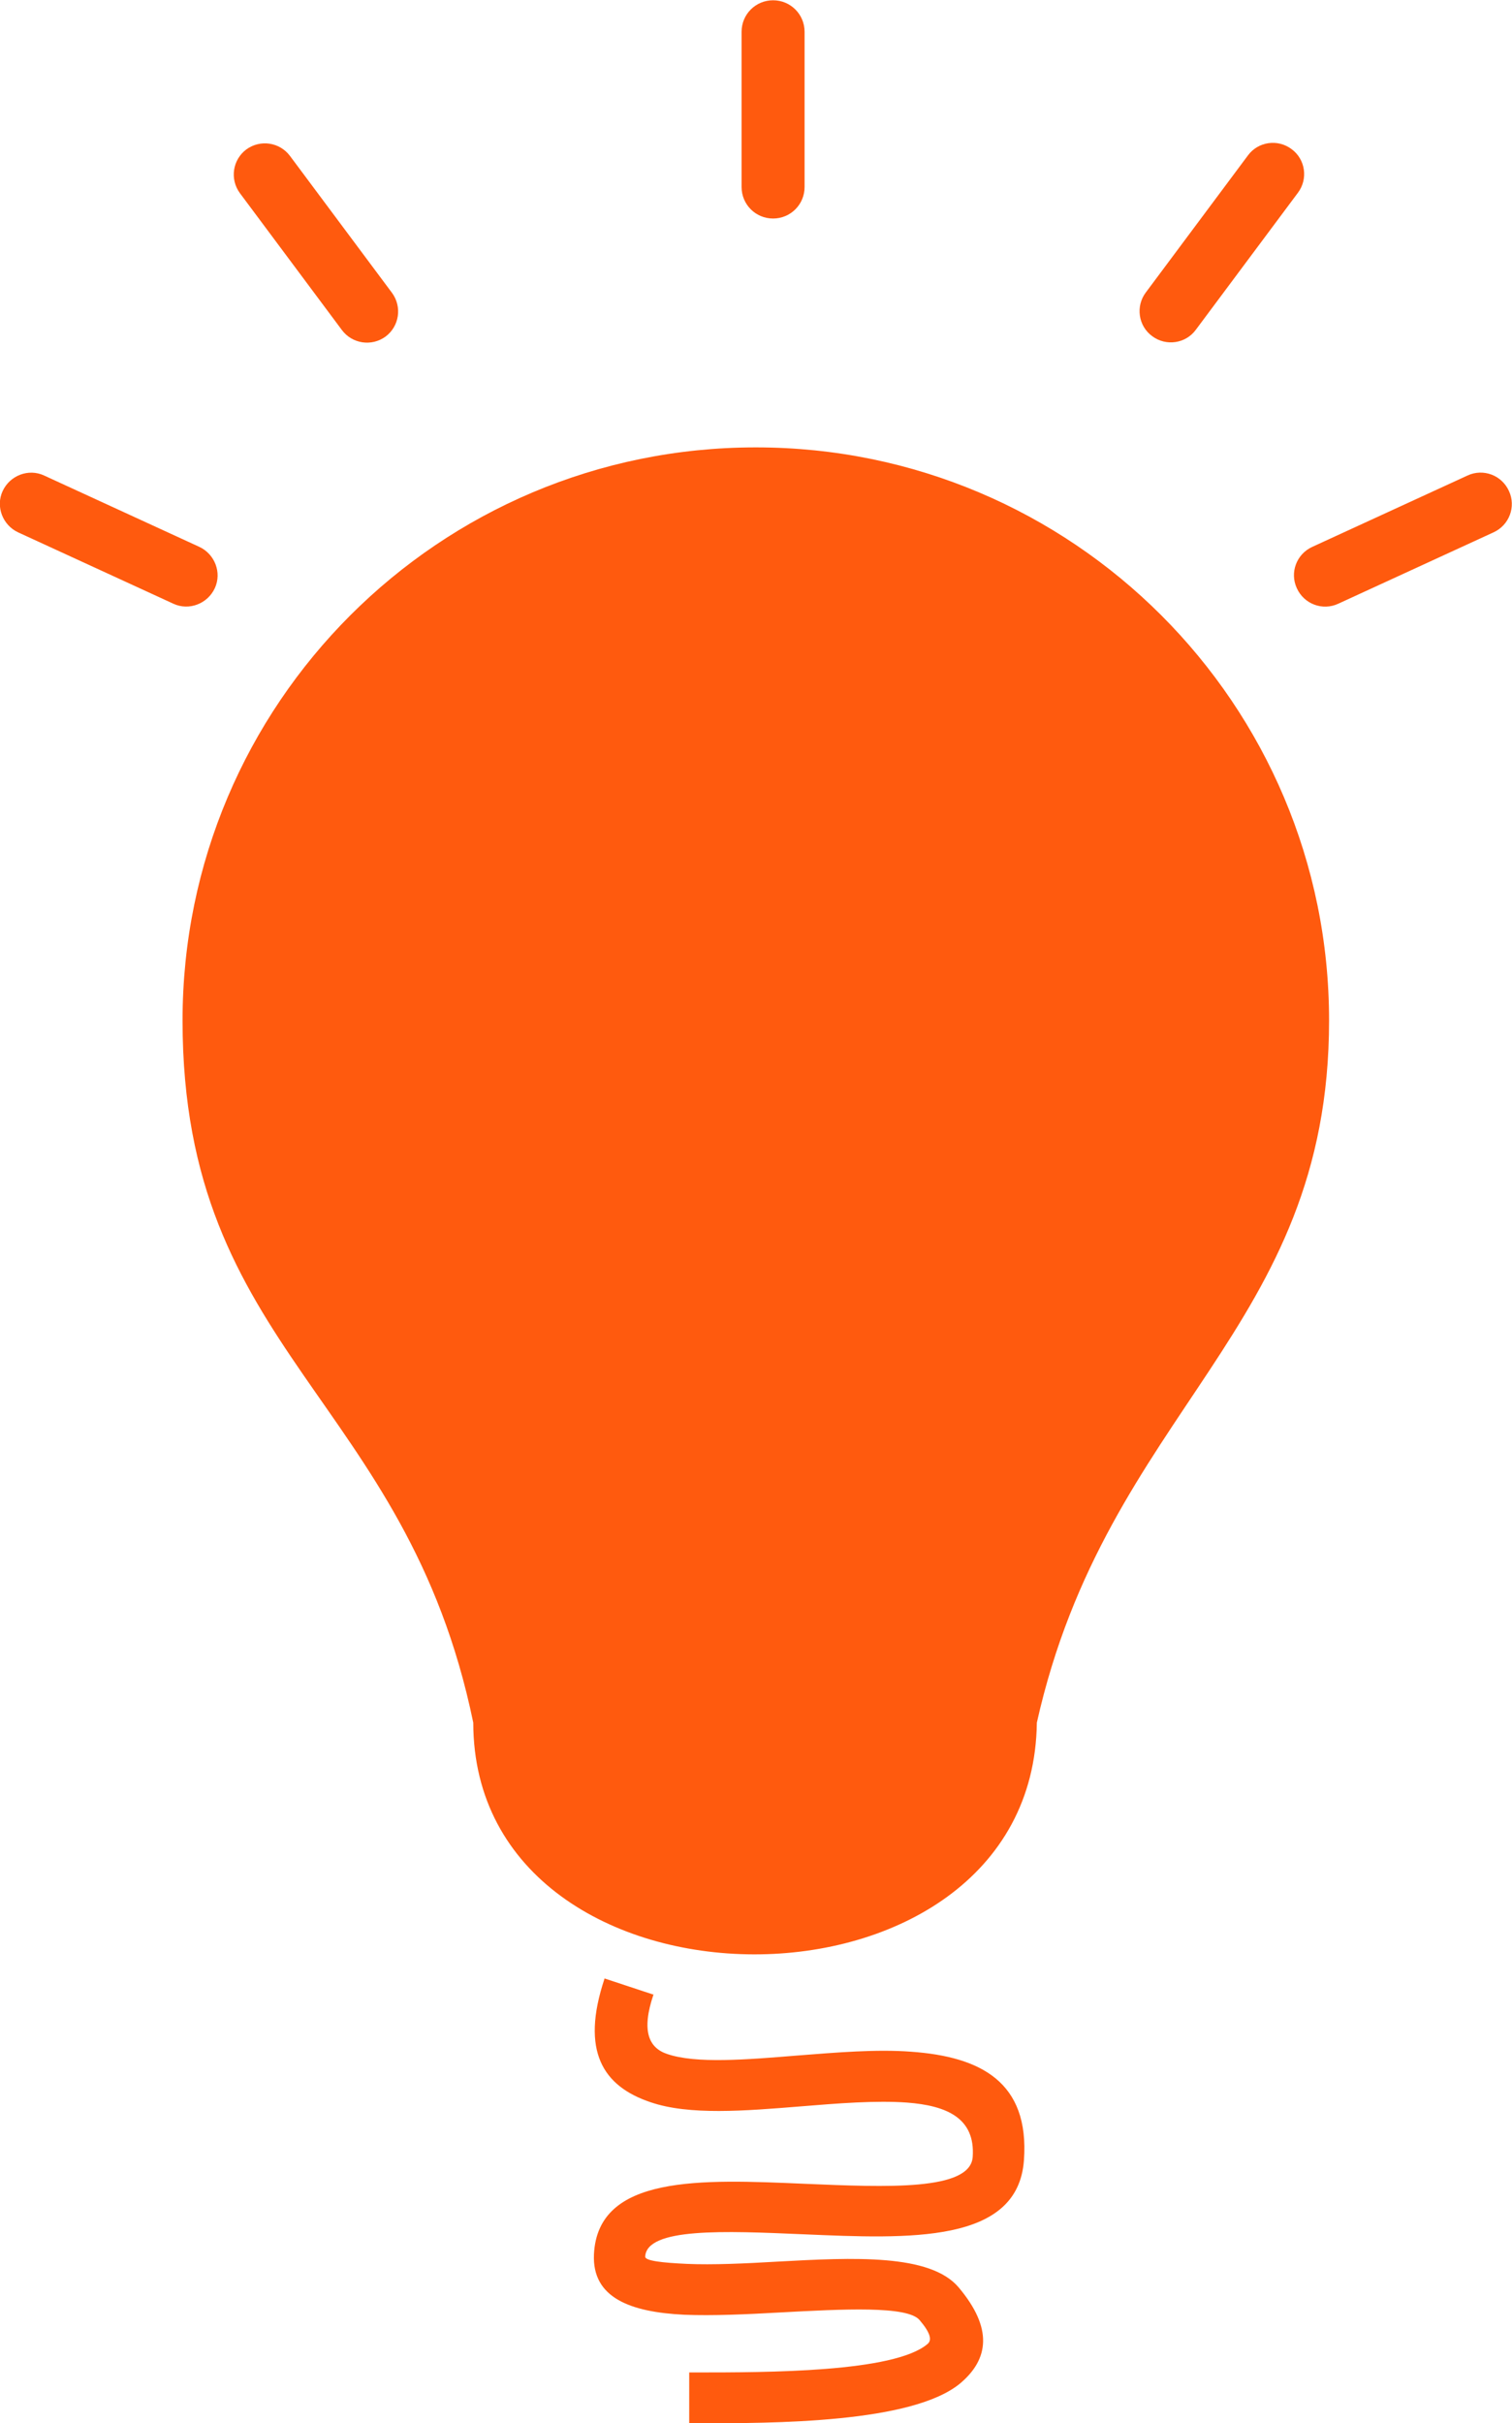 <?xml version="1.0" encoding="UTF-8"?>
<!DOCTYPE svg PUBLIC "-//W3C//DTD SVG 1.1//EN" "http://www.w3.org/Graphics/SVG/1.1/DTD/svg11.dtd">
<!-- Creator: CorelDRAW -->
<svg xmlns="http://www.w3.org/2000/svg" xml:space="preserve" width="1.263in" height="2.024in" version="1.1" style="shape-rendering:geometricPrecision; text-rendering:geometricPrecision; image-rendering:optimizeQuality; fill-rule:evenodd; clip-rule:evenodd"
viewBox="0 0 39.84 63.83"
 xmlns:xlink="http://www.w3.org/1999/xlink"
 xmlns:xodm="http://www.corel.com/coreldraw/odm/2003">
 <defs>
  <style type="text/css">
   <![CDATA[
    .fil1 {fill:#FF5A0E}
    .fil0 {fill:#FF5A0E;fill-rule:nonzero}
   ]]>
  </style>
 </defs>
 <g id="Layer_x0020_1">
  <g id="_1859118592976">
   <path class="fil0" d="M0.48 14.02c-0.41,-0.19 -0.6,-0.68 -0.41,-1.09 0.19,-0.41 0.68,-0.6 1.09,-0.41l4.09 1.88c0.41,0.19 0.6,0.68 0.41,1.09 -0.19,0.41 -0.68,0.6 -1.09,0.41l-4.09 -1.88z"/>
   <path class="fil0" d="M6.32 5.08c-0.27,-0.37 -0.19,-0.88 0.17,-1.15 0.37,-0.27 0.88,-0.19 1.15,0.17l2.69 3.61c0.27,0.37 0.19,0.88 -0.17,1.15 -0.37,0.27 -0.88,0.19 -1.15,-0.17l-2.69 -3.61z"/>
   <path class="fil0" d="M32.88 4.09c0.27,-0.37 0.79,-0.44 1.15,-0.17 0.37,0.27 0.44,0.79 0.17,1.15l-2.69 3.61c-0.27,0.37 -0.79,0.44 -1.15,0.17 -0.37,-0.27 -0.44,-0.79 -0.17,-1.15l2.69 -3.61z"/>
   <path class="fil0" d="M38.67 12.52c0.41,-0.19 0.9,-0.01 1.09,0.41 0.19,0.41 0.01,0.9 -0.41,1.09l-4.09 1.88c-0.41,0.19 -0.9,0.01 -1.09,-0.41 -0.19,-0.41 -0.01,-0.9 0.41,-1.09l4.09 -1.88z"/>
   <path class="fil0" d="M21.2 4.92c0,0.46 -0.37,0.83 -0.83,0.83 -0.46,0 -0.83,-0.37 -0.83,-0.83l0 -4.09c0,-0.46 0.37,-0.83 0.83,-0.83 0.46,0 0.83,0.37 0.83,0.83l0 4.09z"/>
   <path class="fil1" d="M19.92 11.78c8.34,0 15.1,6.76 15.1,15.1 0,8.19 -5.85,10.24 -7.7,18.5 -0.1,8.17 -14.84,8.11 -14.85,0 -1.77,-8.58 -7.66,-9.75 -7.66,-18.5 0,-8.34 6.76,-15.1 15.1,-15.1z"/>
   <path class="fil0" d="M17.22 52.54c-0.33,0.97 -0.12,1.41 0.36,1.57 0.76,0.26 2.08,0.15 3.43,0.04 1.03,-0.08 2.08,-0.17 3,-0.1 1.82,0.13 3.12,0.79 2.97,2.86 -0.16,2.2 -3.01,2.07 -5.81,1.95 -2.08,-0.09 -4.13,-0.18 -4.17,0.59 -0,0.11 0.45,0.16 1.1,0.19 0.68,0.03 1.54,-0.01 2.39,-0.06 2,-0.11 4.02,-0.21 4.77,0.68 0.91,1.08 0.79,1.89 0.05,2.52 -1.26,1.06 -4.92,1.06 -6.99,1.06l0 0 -0.16 0 0 -1.34 0.16 0 0 0c1.89,0 5.24,0 6.12,-0.75 0.12,-0.1 0.08,-0.29 -0.21,-0.63 -0.32,-0.38 -2.01,-0.29 -3.68,-0.2 -0.89,0.05 -1.77,0.09 -2.52,0.06 -1.43,-0.07 -2.43,-0.45 -2.38,-1.59 0.1,-2.1 2.81,-1.98 5.56,-1.86 2.16,0.09 4.36,0.19 4.42,-0.71 0.07,-1.02 -0.68,-1.35 -1.73,-1.43 -0.82,-0.06 -1.82,0.02 -2.8,0.1 -1.48,0.12 -2.94,0.24 -3.96,-0.11 -1.25,-0.42 -1.85,-1.34 -1.21,-3.26l1.27 0.42z"/>
  </g>
 </g>
</svg>

